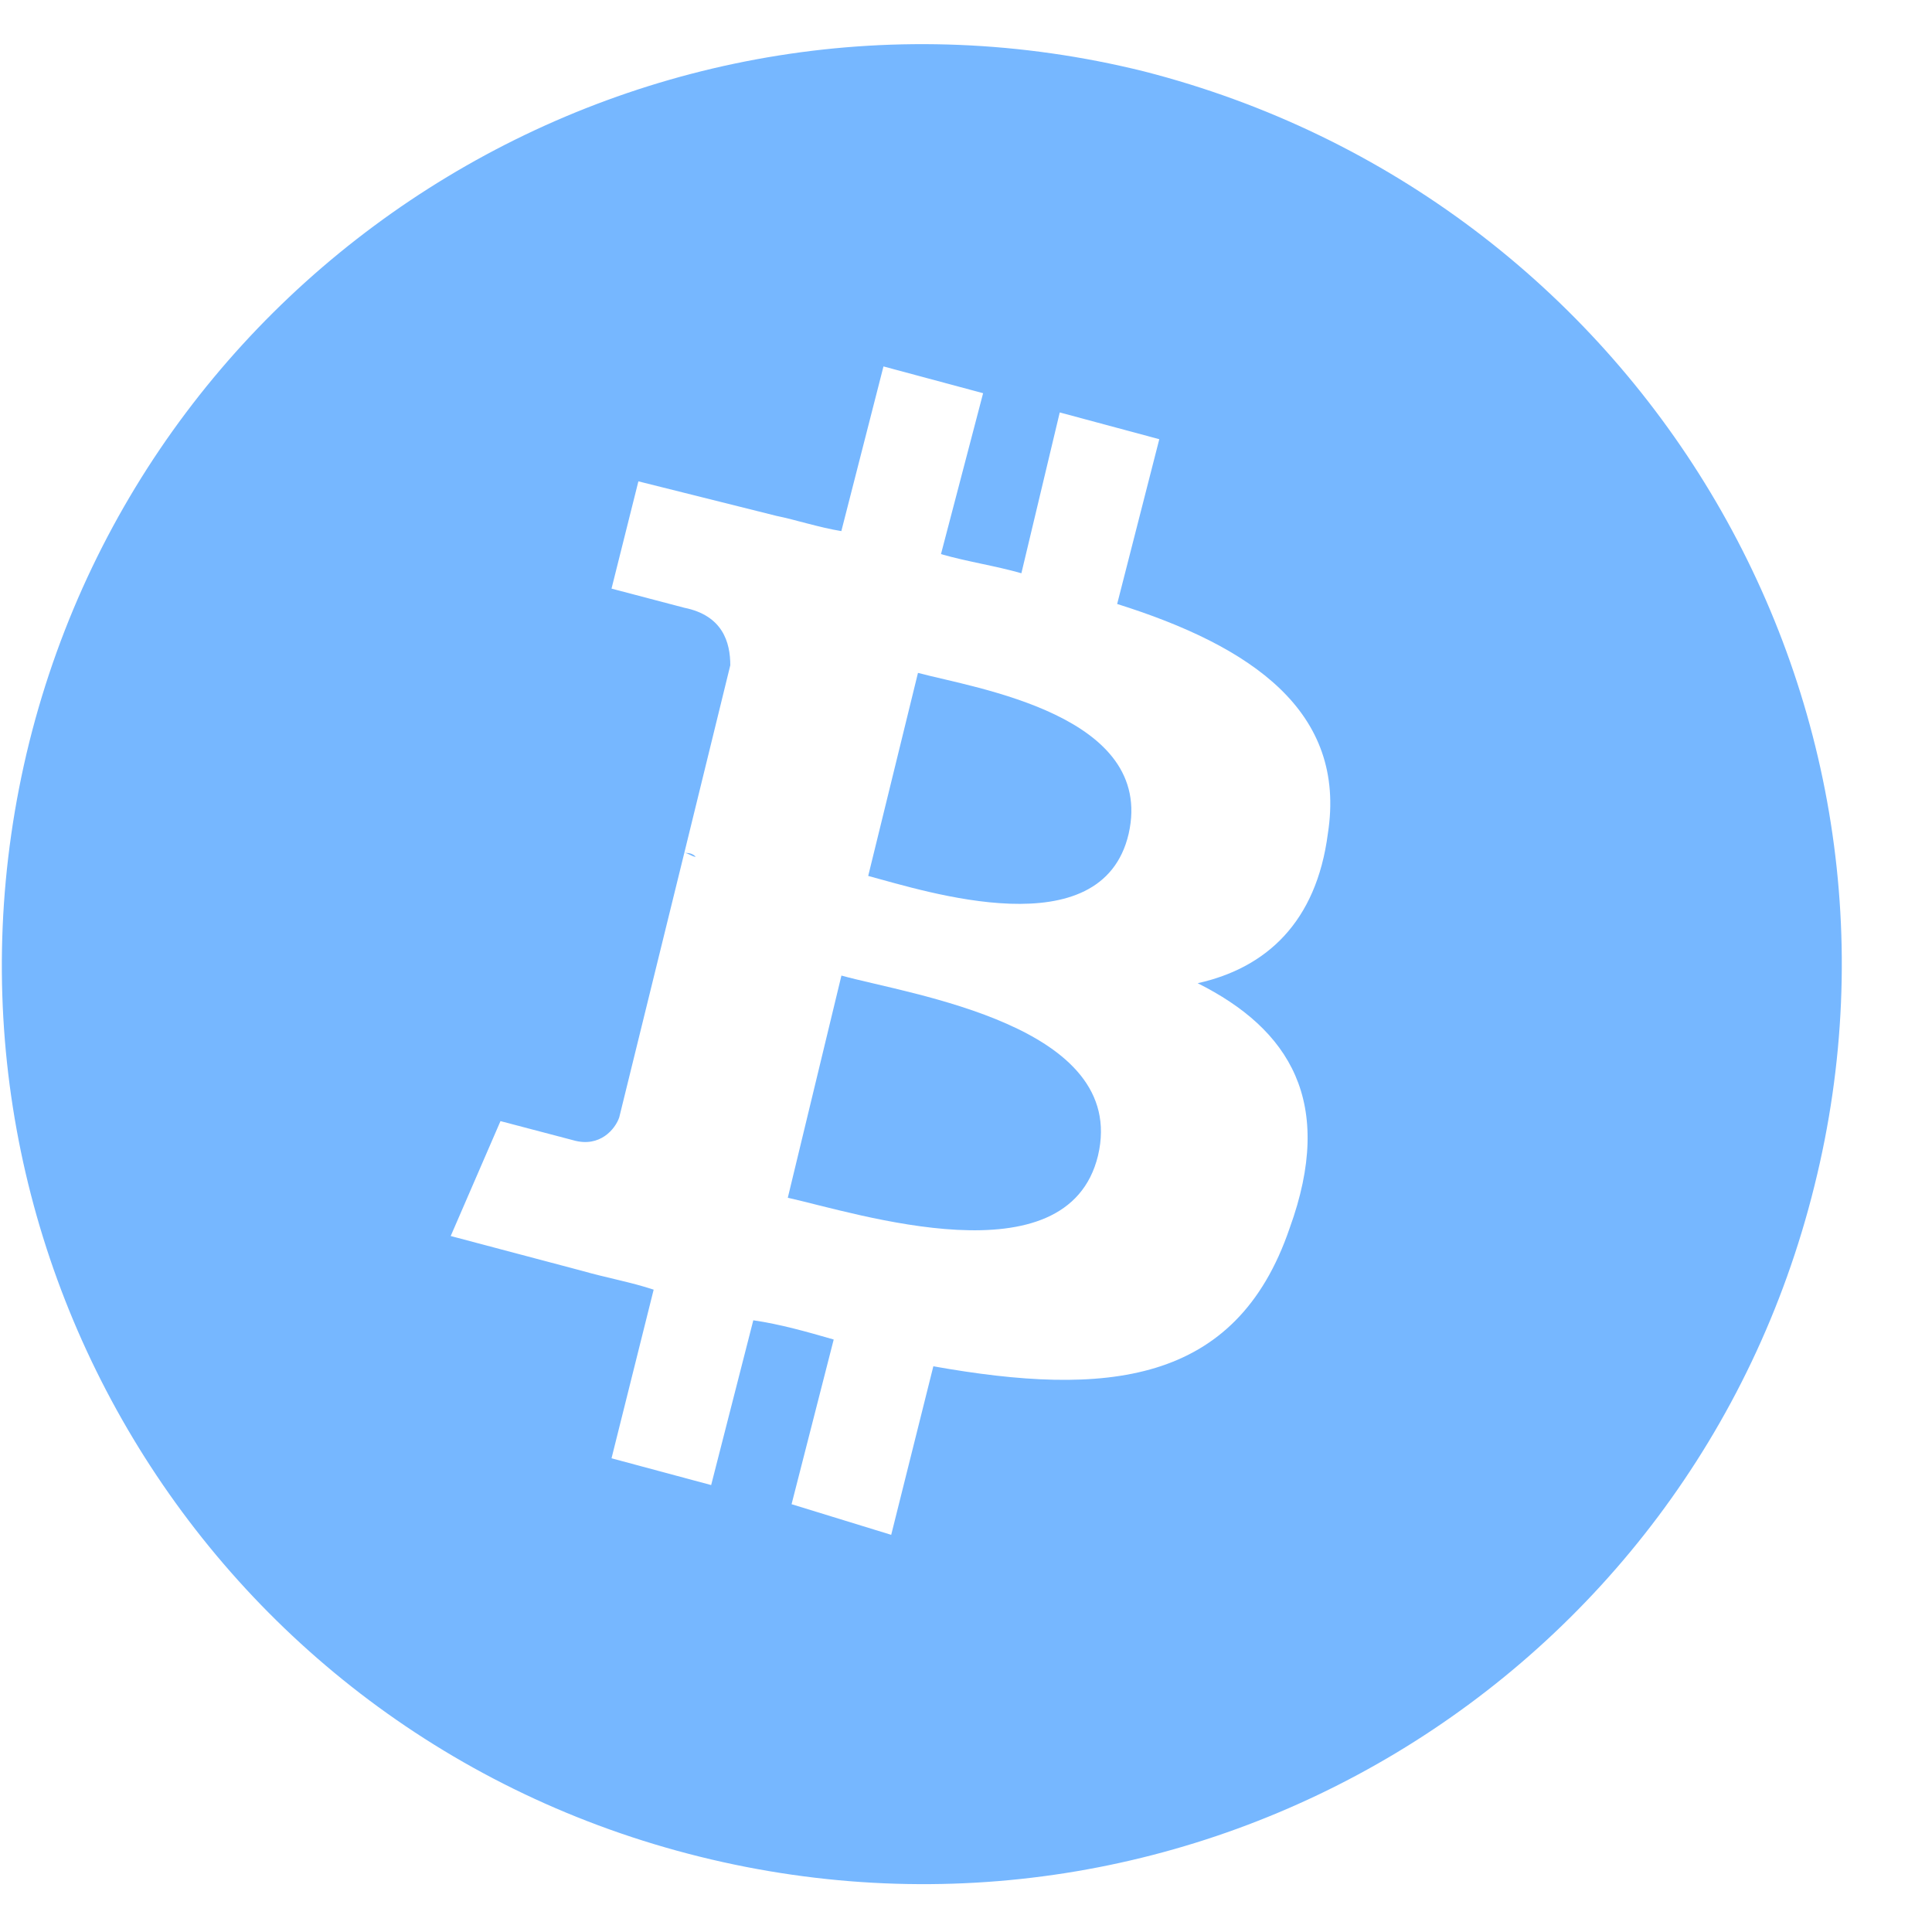 <svg width="21" height="21" viewBox="0 0 21 21" fill="none" xmlns="http://www.w3.org/2000/svg">
<path d="M9.146 10.604L8.563 13.019C9.312 13.186 11.602 13.935 11.935 12.561C12.268 11.145 9.895 10.812 9.146 10.604Z" fill="#76B7FF"/>
<path d="M9.978 7.314L9.437 9.521C10.062 9.688 11.977 10.312 12.268 9.063C12.56 7.772 10.603 7.481 9.978 7.314Z" fill="#76B7FF"/>
<path d="M12.435 0.776C7.064 -0.556 1.651 2.734 0.319 8.064C-1.014 13.435 2.234 18.849 7.605 20.181C12.976 21.514 18.389 18.266 19.721 12.894C21.053 7.564 17.806 2.151 12.435 0.776ZM14.433 9.063C14.308 10.021 13.767 10.521 13.018 10.687C14.017 11.187 14.517 11.978 14.017 13.352C13.434 15.059 12.018 15.184 10.145 14.851L9.687 16.683L8.604 16.35L9.062 14.56C8.771 14.476 8.479 14.393 8.188 14.351L7.73 16.142L6.647 15.851L7.105 14.018C6.855 13.935 6.606 13.893 6.314 13.81L4.899 13.435L5.44 12.186L6.231 12.394C6.522 12.478 6.689 12.27 6.731 12.145L7.438 9.271C7.48 9.271 7.522 9.271 7.563 9.313C7.522 9.313 7.48 9.271 7.438 9.271L7.938 7.231C7.938 6.981 7.855 6.69 7.438 6.606L6.647 6.398L6.939 5.232L8.438 5.607C8.646 5.649 8.896 5.732 9.145 5.773L9.603 3.983L10.686 4.274L10.228 6.023C10.52 6.107 10.811 6.148 11.102 6.231L11.519 4.483L12.601 4.774L12.143 6.565C13.601 7.023 14.642 7.731 14.433 9.063Z" fill="#76B7FF"/>
</svg>
